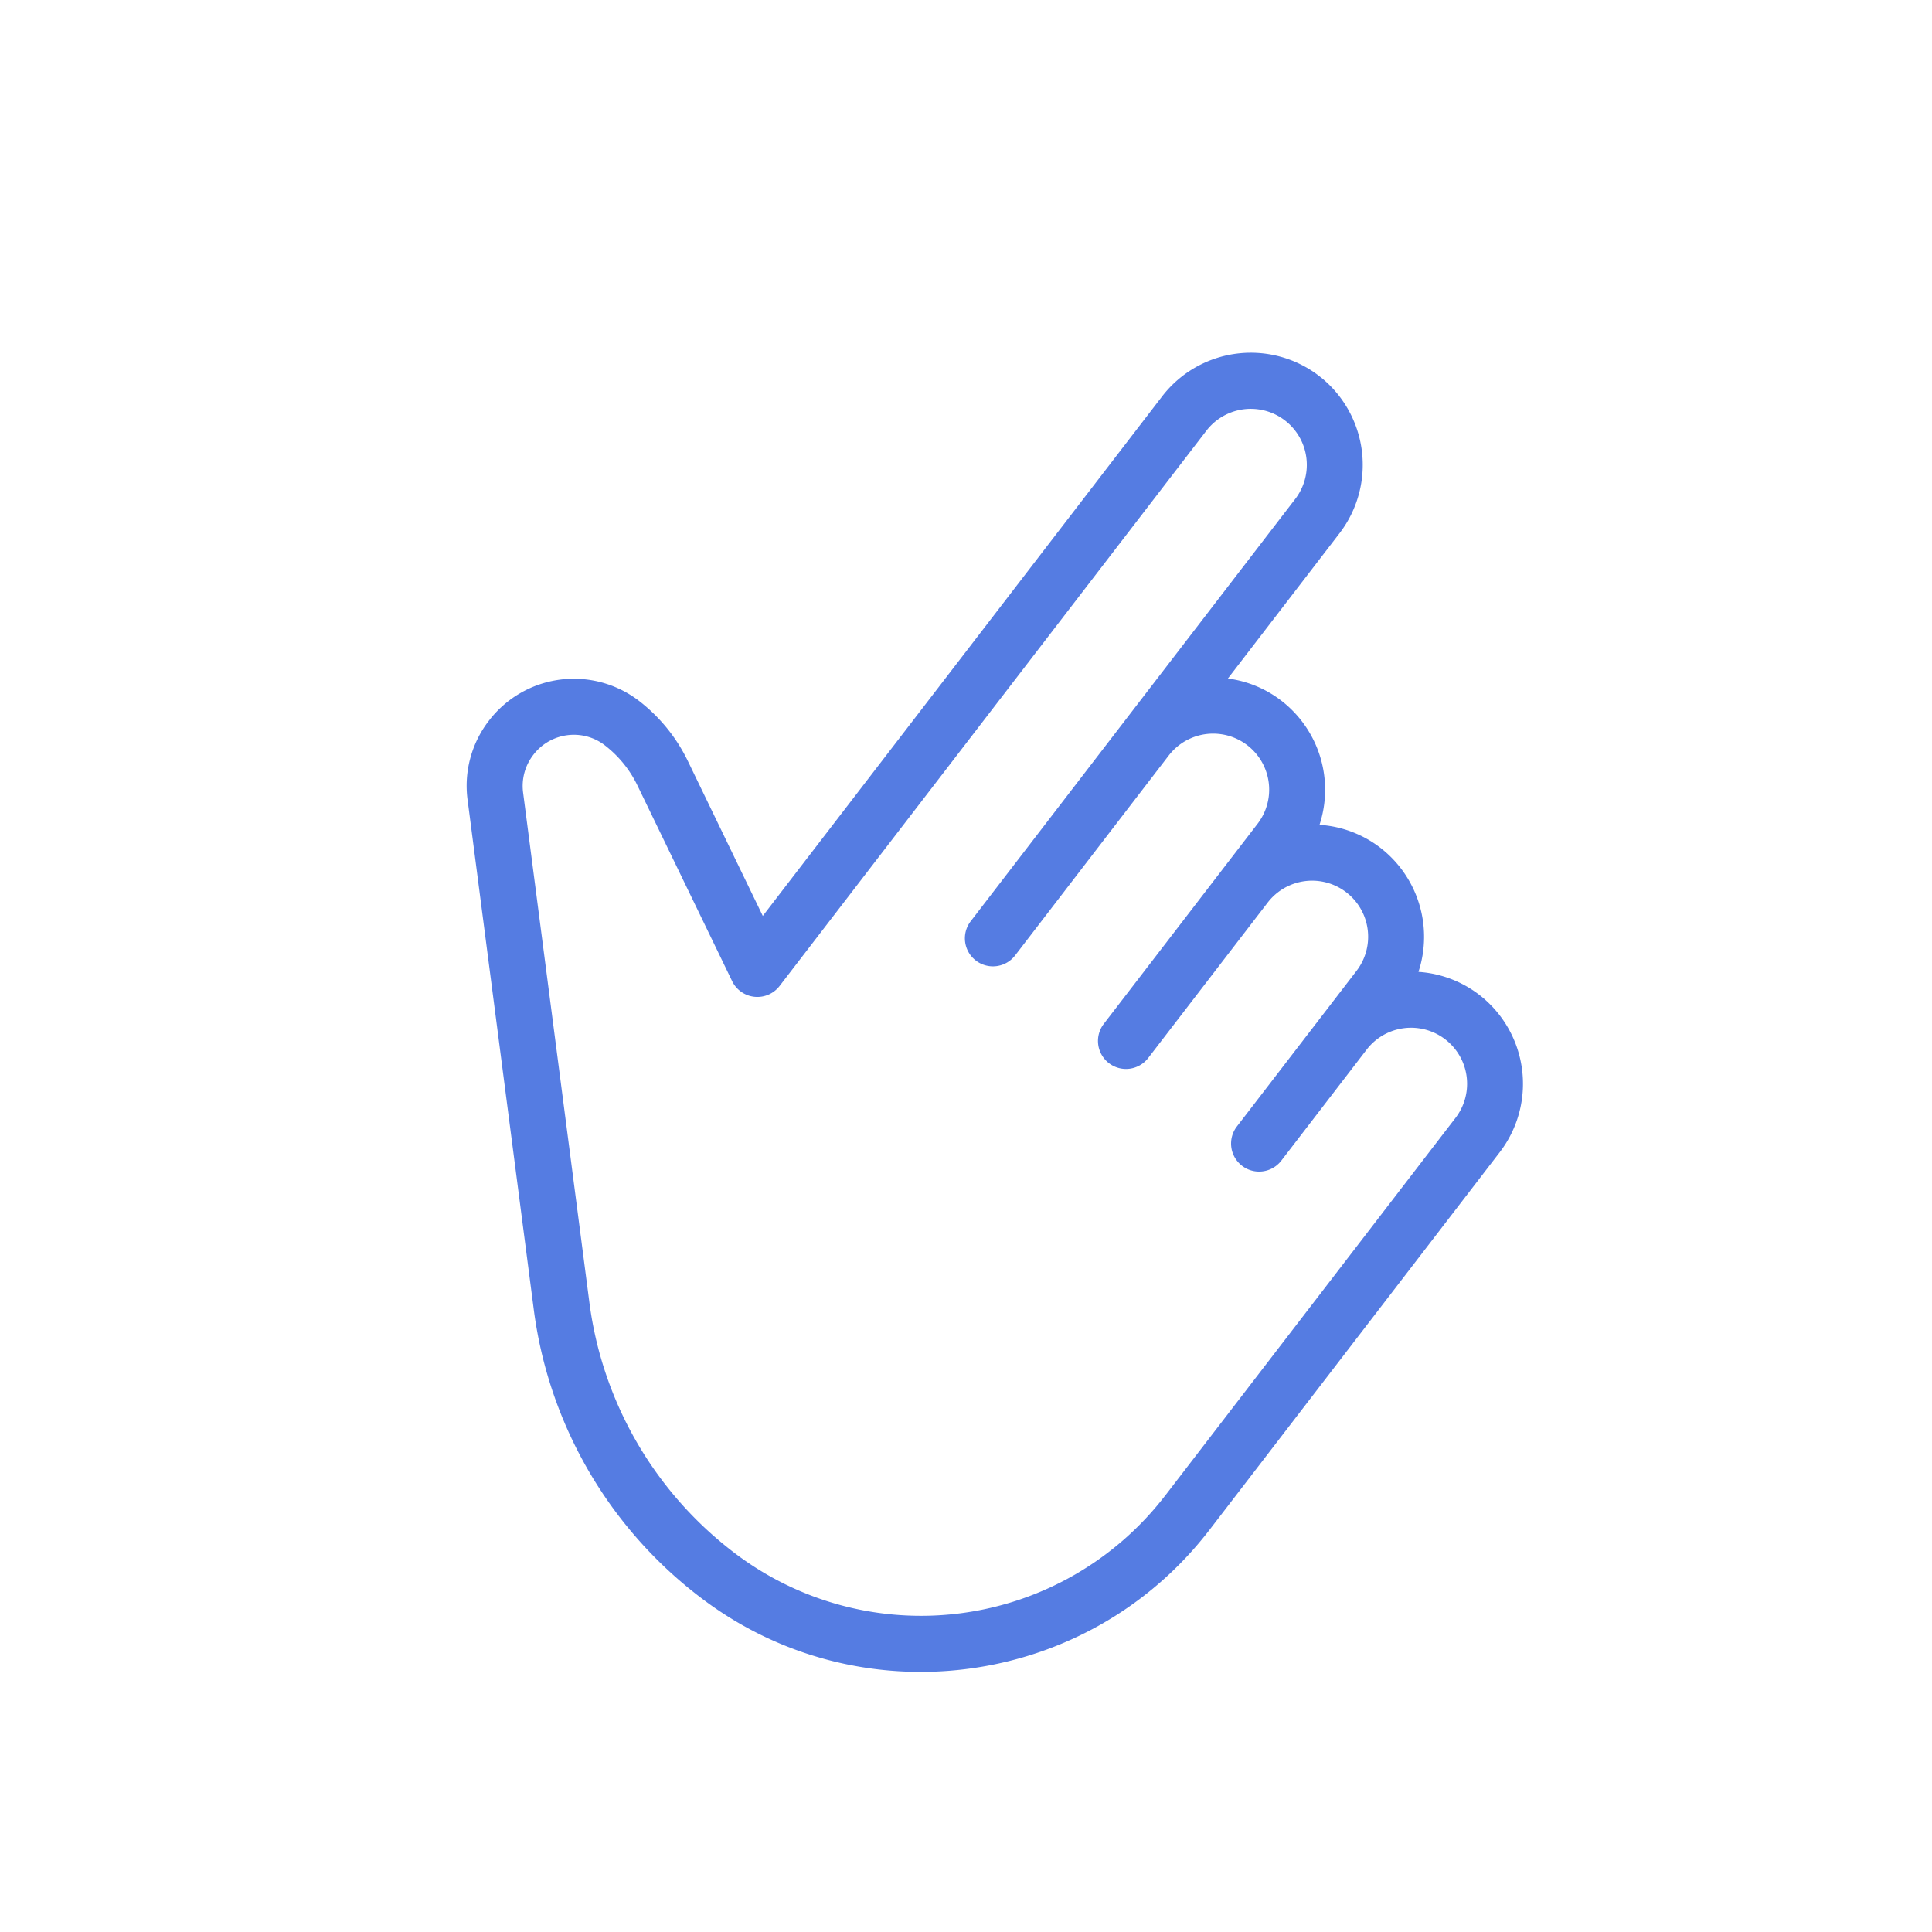 <svg width="45" height="45" fill="none" xmlns="http://www.w3.org/2000/svg"><g clip-path="url(#a)"><path d="M34.457 23.173a2.596 2.596 0 0 0-1.418-.536 2.621 2.621 0 0 0-.887-2.89 2.598 2.598 0 0 0-1.418-.535 2.621 2.621 0 0 0-.887-2.89 2.585 2.585 0 0 0-1.247-.518l2.6-3.383a2.618 2.618 0 0 0-.475-3.664 2.608 2.608 0 0 0-3.658.477l-9.3 12.1-1.748-3.613a3.933 3.933 0 0 0-1.134-1.395 2.492 2.492 0 0 0-3.498.461 2.48 2.48 0 0 0-.496 1.845l1.538 11.843a10.046 10.046 0 0 0 3.854 6.708c3.704 2.855 9.037 2.16 11.888-1.549l6.762-8.798a2.618 2.618 0 0 0-.476-3.663Zm-7.32 11.664a7.174 7.174 0 0 1-10.06 1.31 8.738 8.738 0 0 1-3.353-5.84l-1.54-11.845a1.184 1.184 0 0 1 .241-.884c.4-.52 1.146-.617 1.664-.217.32.247.58.566.756.93l2.209 4.564a.653.653 0 0 0 1.102.113L28.1 10.031a1.304 1.304 0 1 1 2.067 1.593l-7.557 9.833a.652.652 0 1 0 1.034.797l3.579-4.658a1.304 1.304 0 1 1 2.067 1.593l-3.58 4.658a.652.652 0 1 0 1.033.797l2.785-3.623a1.304 1.304 0 1 1 2.067 1.594l-2.785 3.622a.652.652 0 1 0 1.034.797l1.989-2.588A1.304 1.304 0 1 1 33.9 26.04l-6.762 8.797Z" fill="#557CE2"/></g><defs><clipPath id="a"><path fill="#fff" transform="rotate(37.63 9.361 29.36) skewX(.084)" d="M0 0h31.317v31.33H0z"/></clipPath></defs></svg>